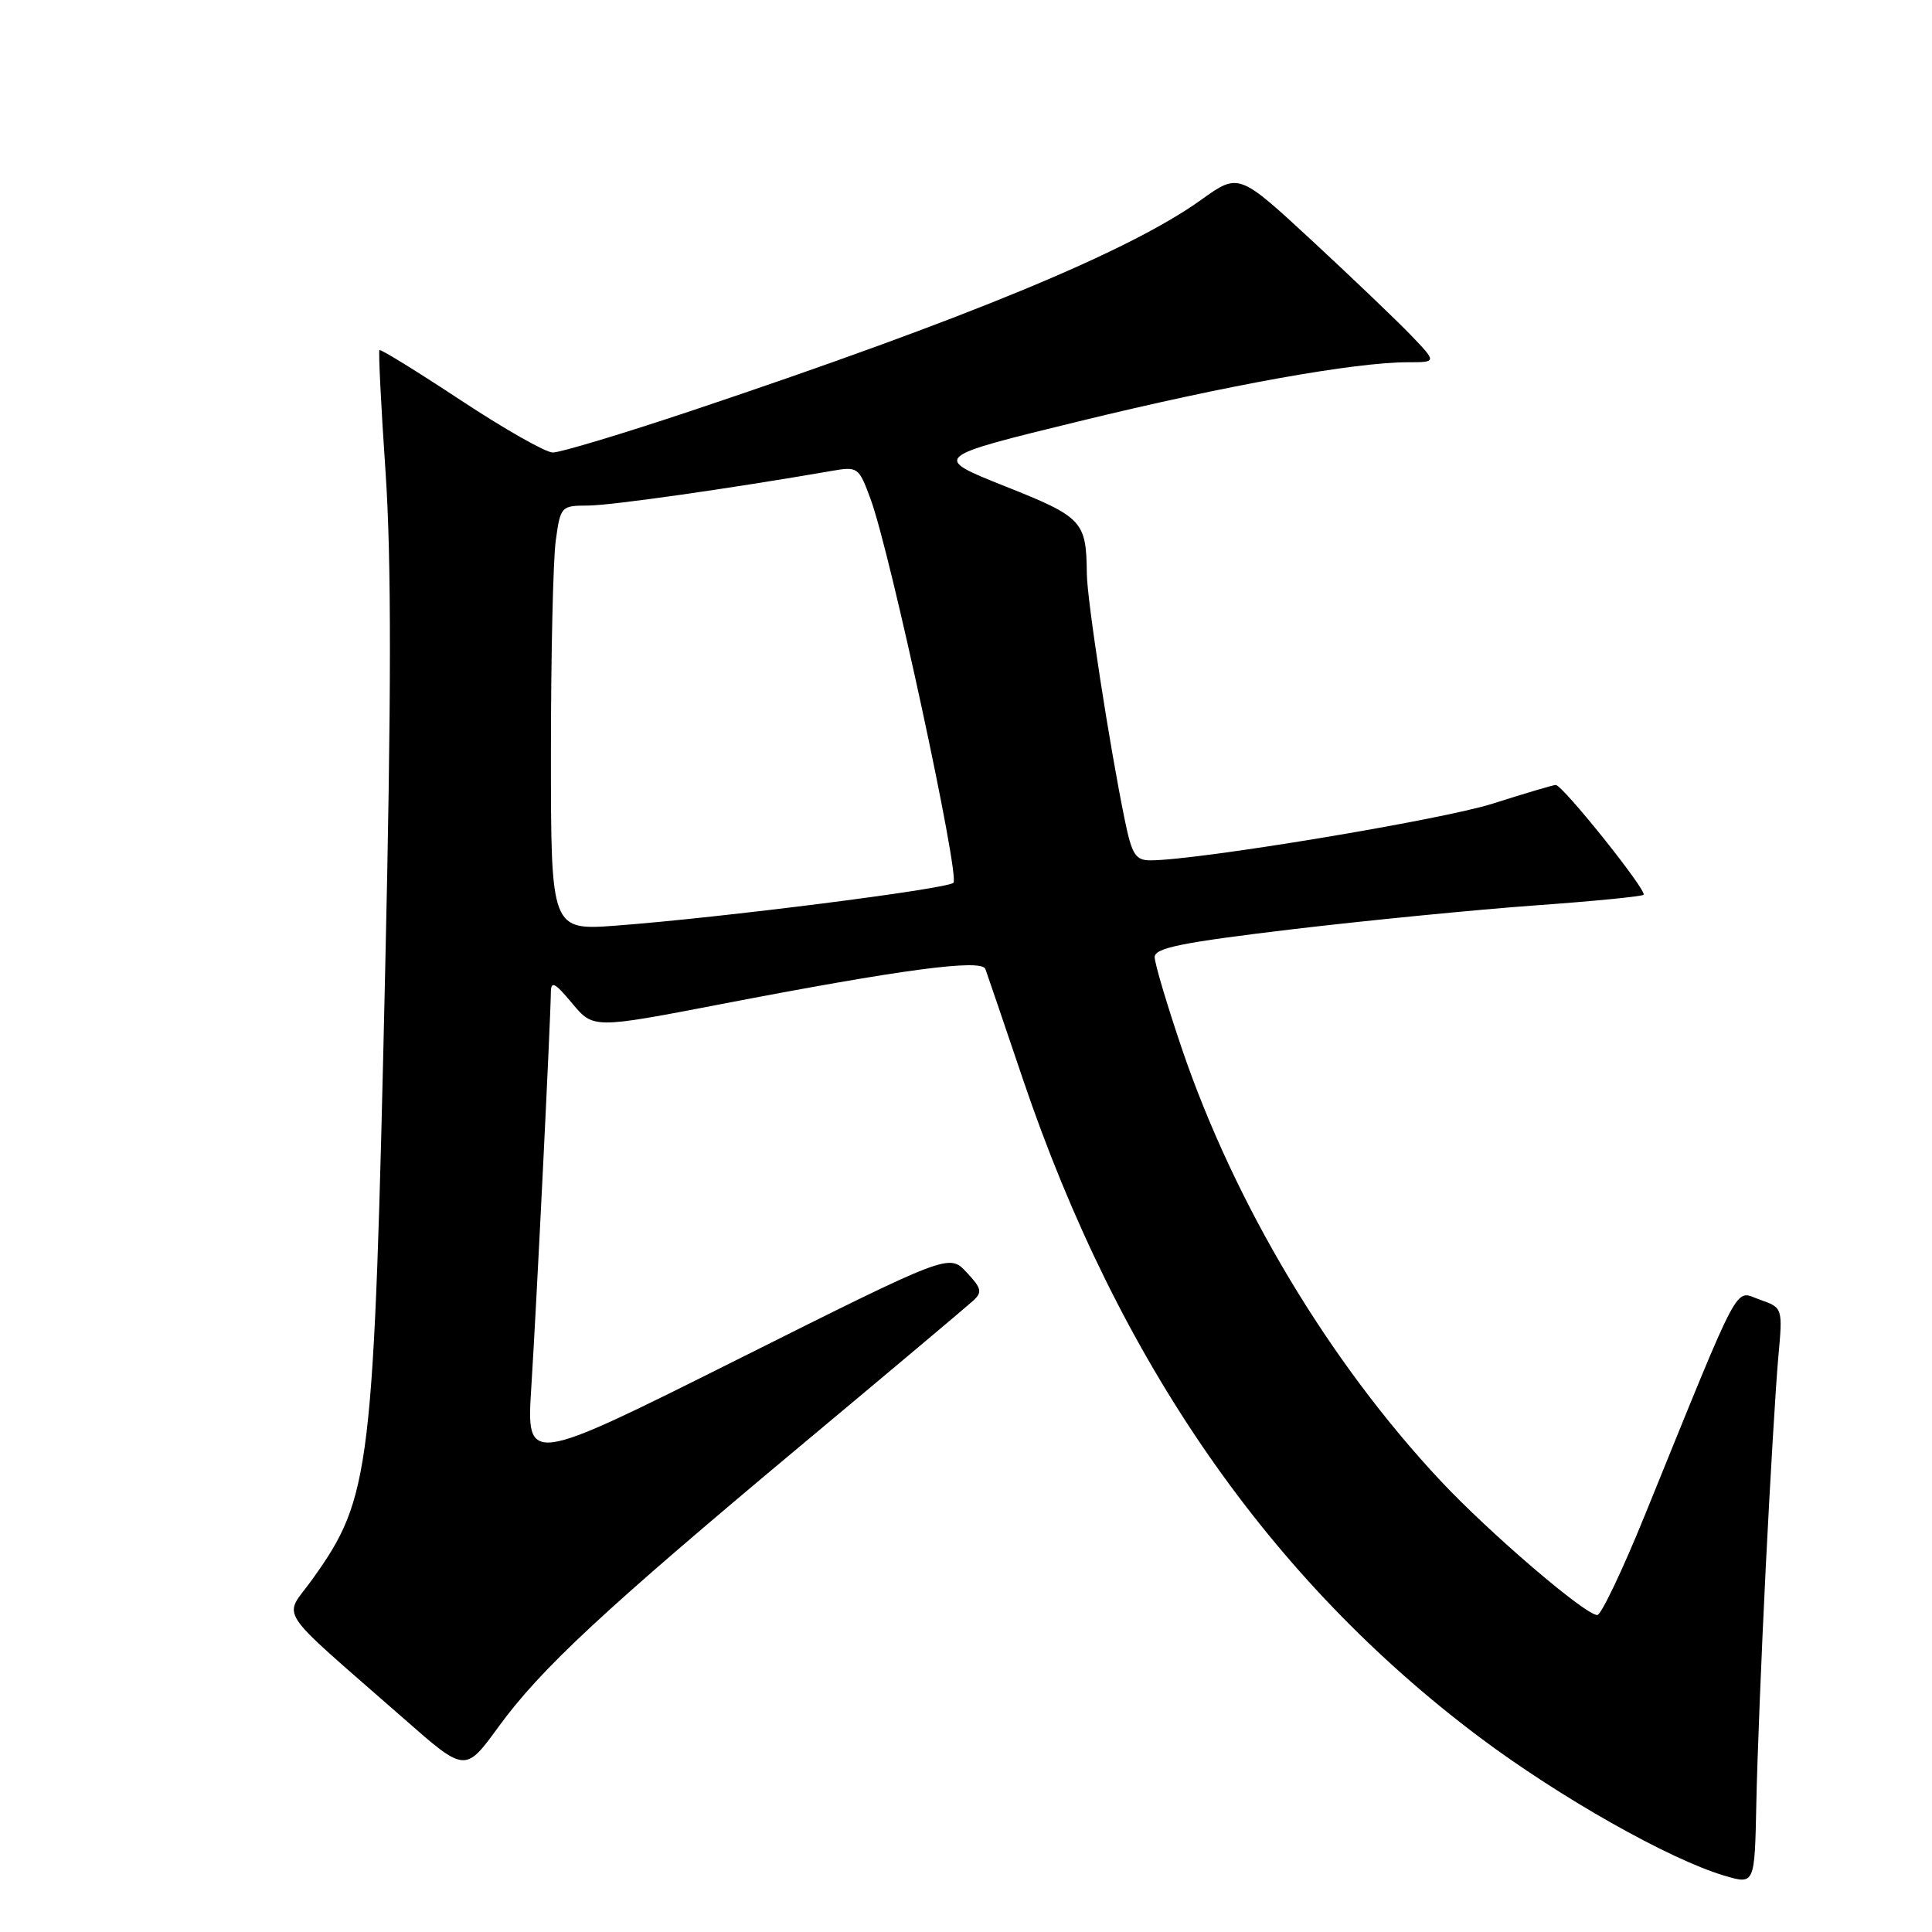 <?xml version="1.0" encoding="UTF-8" standalone="no"?>
<!DOCTYPE svg PUBLIC "-//W3C//DTD SVG 1.1//EN" "http://www.w3.org/Graphics/SVG/1.1/DTD/svg11.dtd" >
<svg xmlns="http://www.w3.org/2000/svg" xmlns:xlink="http://www.w3.org/1999/xlink" version="1.1" viewBox="0 0 256 256">
 <g >
 <path fill="currentColor"
d=" M 233.98 207.50 C 234.56 195.95 235.30 183.52 235.63 179.89 C 236.23 173.28 236.23 173.28 233.18 172.21 C 229.75 171.02 230.99 168.69 217.96 200.75 C 215.00 208.04 212.16 214.00 211.65 214.00 C 210.04 214.00 197.34 203.11 190.86 196.19 C 176.08 180.40 163.59 159.51 156.59 138.91 C 154.62 133.09 153.00 127.65 153.00 126.82 C 153.00 125.60 156.61 124.88 171.26 123.13 C 181.30 121.94 195.79 120.52 203.44 119.97 C 211.10 119.42 217.55 118.79 217.78 118.56 C 218.29 118.05 207.04 103.99 206.14 104.01 C 205.79 104.02 202.04 105.13 197.81 106.48 C 191.07 108.63 158.70 114.00 152.44 114.00 C 150.47 114.00 149.99 113.25 149.06 108.75 C 147.03 98.91 144.04 79.51 144.01 76.00 C 143.94 69.04 143.45 68.52 133.17 64.43 C 123.50 60.58 123.50 60.58 143.00 55.82 C 162.60 51.03 179.49 48.00 186.57 48.00 C 190.39 48.00 190.39 48.00 186.95 44.41 C 185.05 42.44 179.14 36.79 173.82 31.86 C 164.14 22.91 164.14 22.91 159.17 26.47 C 149.68 33.29 128.27 42.15 91.74 54.39 C 82.53 57.47 74.20 59.98 73.24 59.96 C 72.28 59.95 66.79 56.82 61.03 53.02 C 55.27 49.22 50.43 46.23 50.28 46.39 C 50.13 46.54 50.49 53.82 51.09 62.58 C 51.87 74.08 51.86 92.38 51.04 128.50 C 49.54 195.24 49.16 198.38 41.40 209.25 C 37.54 214.65 36.07 212.43 53.57 227.78 C 61.64 234.87 61.64 234.87 66.05 228.82 C 71.67 221.11 79.89 213.46 106.24 191.44 C 117.93 181.68 128.15 173.09 128.94 172.36 C 130.19 171.22 130.07 170.71 128.07 168.58 C 125.76 166.11 125.76 166.11 97.76 180.12 C 69.75 194.13 69.75 194.13 70.40 183.82 C 71.08 173.18 72.96 135.02 72.99 131.54 C 73.00 129.92 73.49 130.16 75.81 132.94 C 78.62 136.31 78.62 136.31 95.56 133.05 C 119.54 128.43 130.08 127.03 130.57 128.40 C 130.79 129.00 133.03 135.57 135.54 143.00 C 148.23 180.46 168.22 209.27 195.99 230.15 C 206.63 238.14 221.18 246.37 228.50 248.54 C 232.50 249.72 232.50 249.72 232.72 239.11 C 232.83 233.28 233.40 219.05 233.98 207.50 Z  M 73.00 99.79 C 73.00 86.86 73.29 74.19 73.64 71.64 C 74.26 67.10 74.35 67.00 77.89 66.99 C 80.94 66.98 96.63 64.75 110.13 62.41 C 113.67 61.79 113.79 61.87 115.36 66.14 C 117.97 73.20 127.24 116.17 126.33 116.98 C 125.41 117.81 95.44 121.61 81.75 122.64 C 73.00 123.30 73.00 123.30 73.00 99.79 Z "/>
</g>
</svg>
